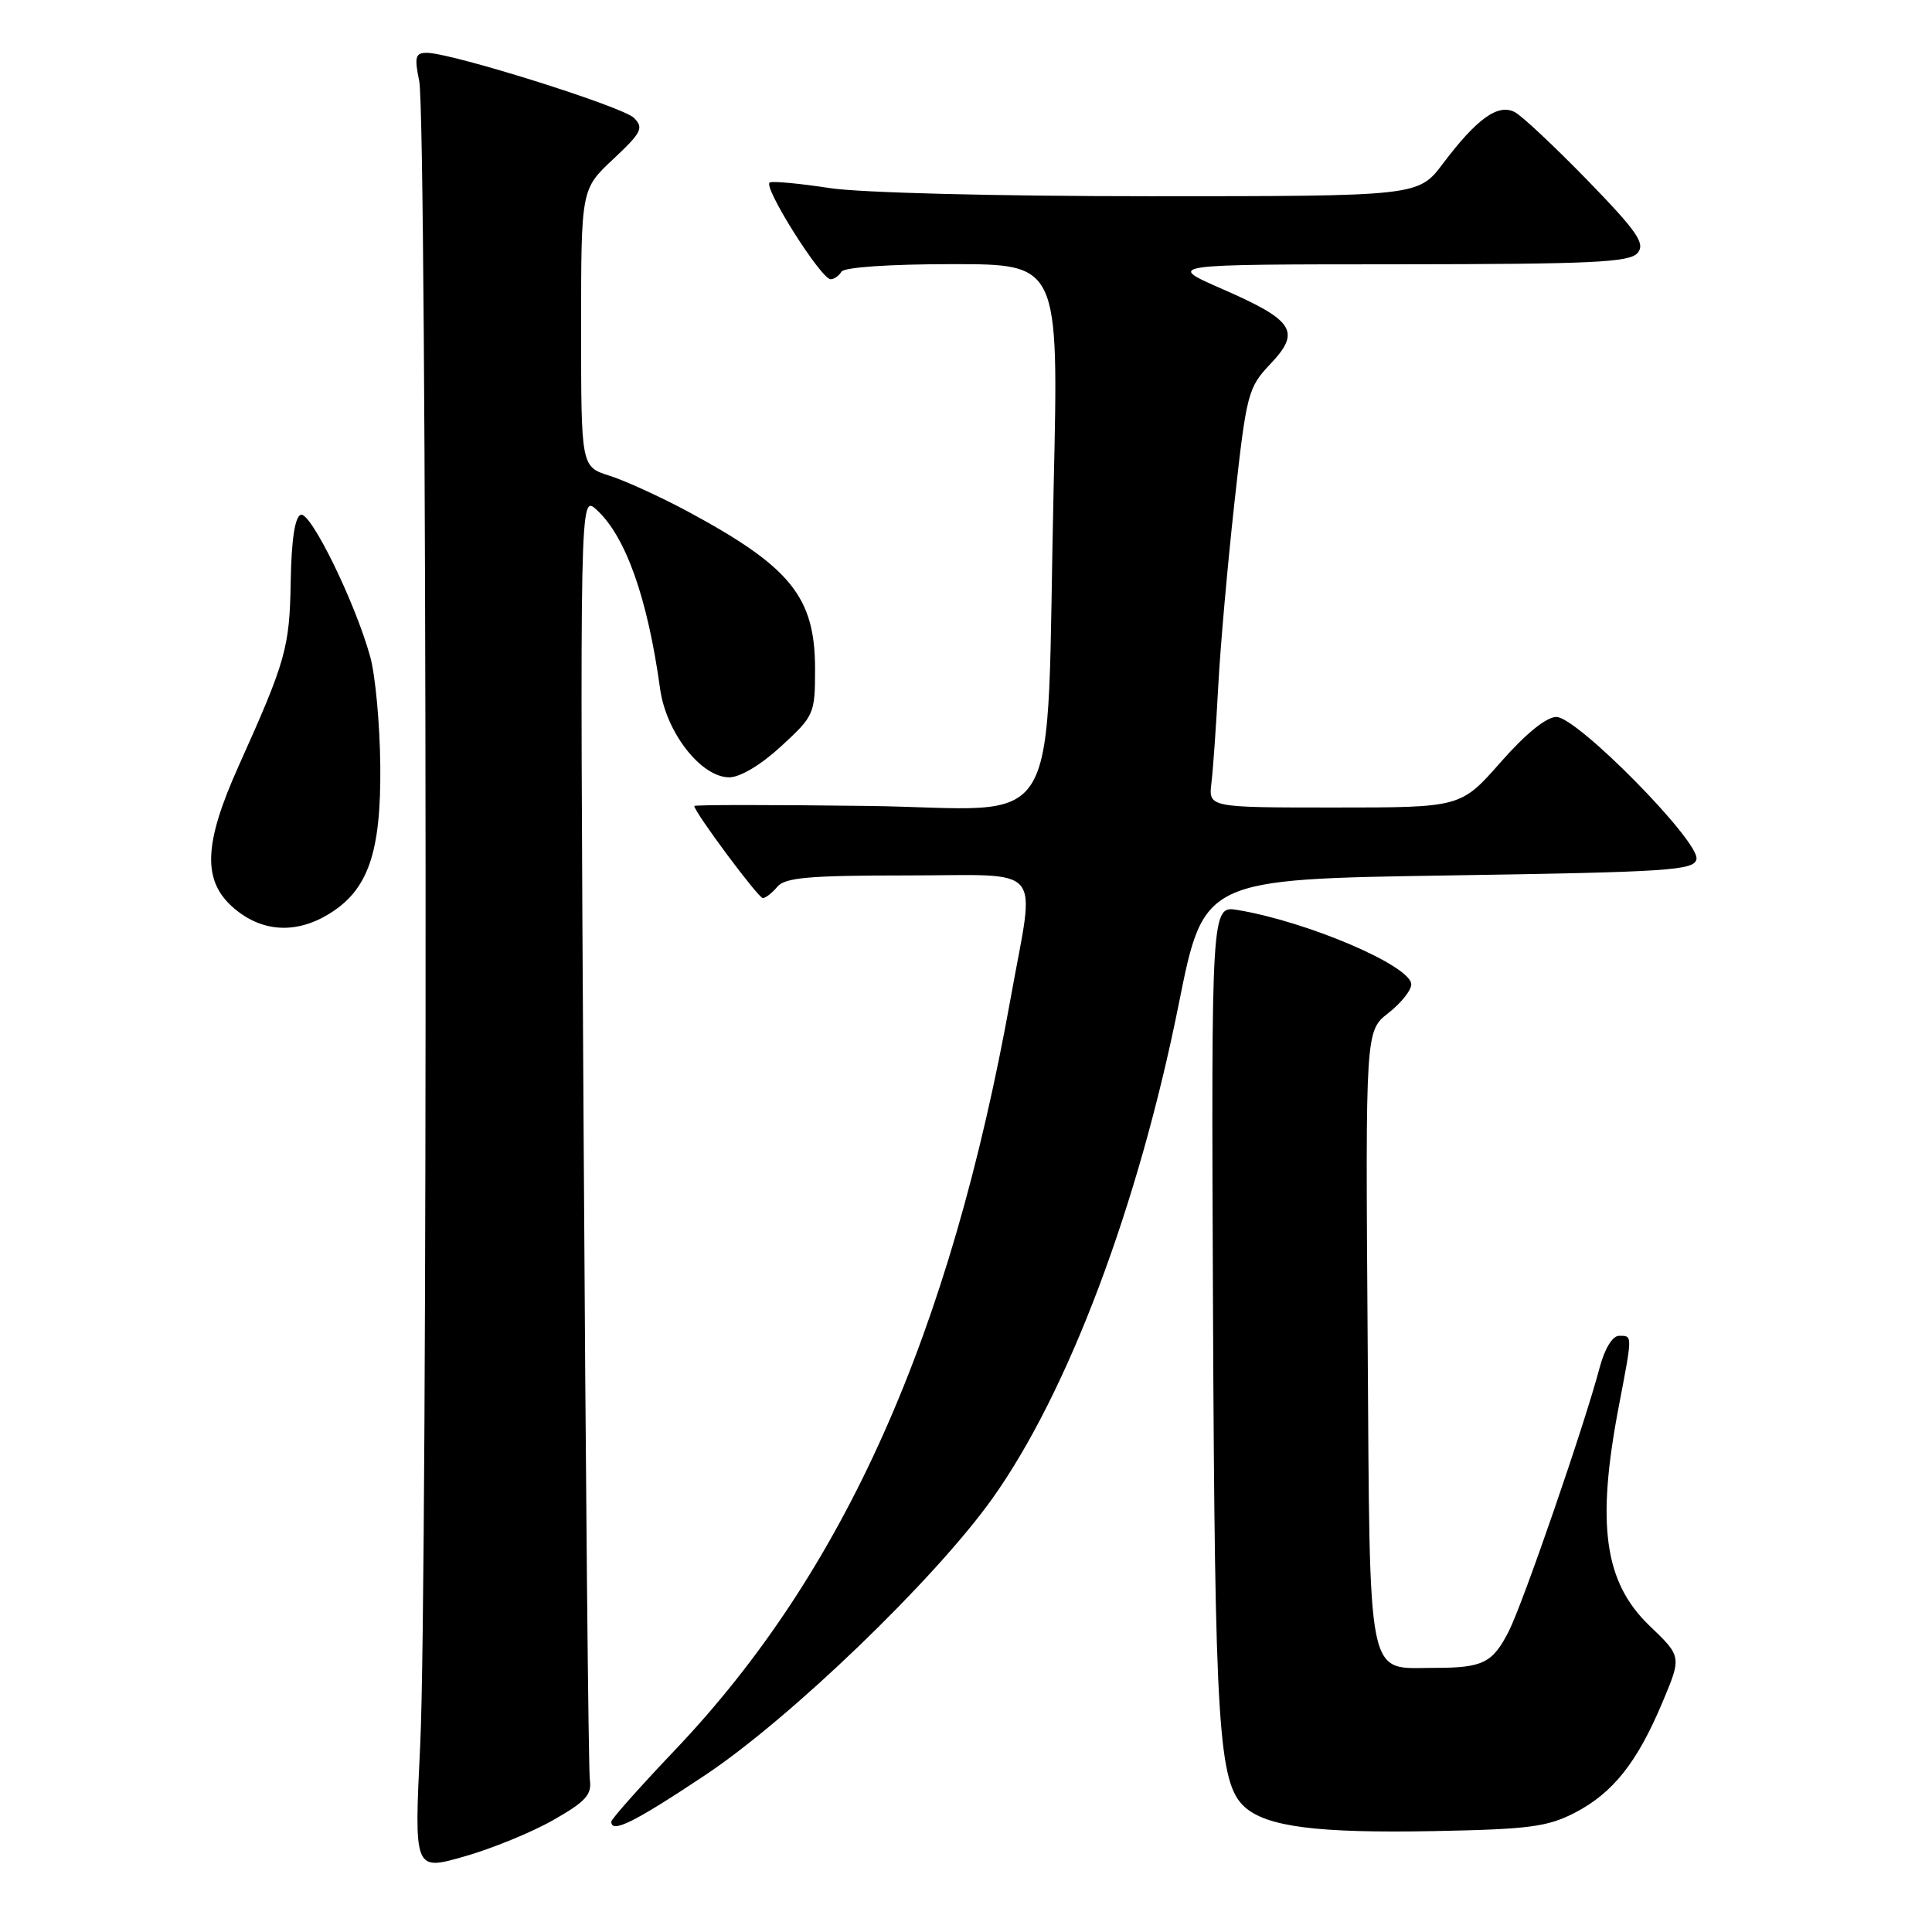 <?xml version="1.0" encoding="UTF-8" standalone="no"?>
<!DOCTYPE svg PUBLIC "-//W3C//DTD SVG 1.1//EN" "http://www.w3.org/Graphics/SVG/1.1/DTD/svg11.dtd" >
<svg xmlns="http://www.w3.org/2000/svg" xmlns:xlink="http://www.w3.org/1999/xlink" version="1.1" viewBox="0 0 256 256">
 <g >
 <path fill="currentColor"
d=" M 73.34 241.15 C 77.58 238.74 78.44 237.80 78.16 235.86 C 77.97 234.56 77.60 195.71 77.33 149.52 C 76.83 65.54 76.83 65.54 79.02 67.52 C 82.89 71.02 85.80 79.19 87.47 91.29 C 88.27 97.07 92.90 103.00 96.63 103.00 C 98.07 103.00 100.85 101.34 103.52 98.87 C 107.89 94.85 108.00 94.60 108.00 88.62 C 107.99 79.07 104.76 75.10 91.00 67.70 C 87.42 65.79 82.81 63.68 80.75 63.03 C 77.00 61.84 77.00 61.84 77.00 43.46 C 77.00 25.07 77.00 25.07 81.25 21.09 C 85.02 17.56 85.33 16.94 84.00 15.62 C 82.49 14.12 59.83 7.00 56.55 7.00 C 55.04 7.00 54.89 7.54 55.55 10.75 C 56.59 15.82 56.71 210.20 55.68 231.20 C 54.87 247.90 54.87 247.90 61.53 245.99 C 65.19 244.95 70.51 242.77 73.34 241.15 Z  M 208.69 240.19 C 213.74 237.57 216.96 233.51 220.31 225.50 C 222.83 219.50 222.83 219.50 218.57 215.42 C 212.57 209.66 211.50 202.01 214.50 186.34 C 216.33 176.76 216.33 177.00 214.54 177.00 C 213.66 177.00 212.63 178.70 211.95 181.25 C 209.95 188.84 201.82 212.40 199.93 216.13 C 197.78 220.36 196.49 221.00 190.11 221.00 C 180.98 221.00 181.54 223.74 181.22 177.38 C 180.93 136.60 180.93 136.60 183.97 134.23 C 185.64 132.92 187.00 131.22 187.00 130.44 C 187.00 128.00 173.33 122.14 164.00 120.58 C 160.50 120.00 160.50 120.00 160.73 173.75 C 160.97 228.79 161.45 236.28 164.91 239.42 C 167.83 242.06 174.54 242.92 190.00 242.63 C 202.60 242.39 205.05 242.07 208.69 240.19 Z  M 93.37 235.26 C 104.68 227.74 123.81 209.32 131.46 198.61 C 141.51 184.53 150.84 159.77 156.20 133.00 C 159.50 116.50 159.50 116.50 191.99 116.00 C 221.21 115.55 224.51 115.33 224.79 113.84 C 225.24 111.51 208.98 95.00 206.23 95.00 C 204.90 95.00 202.16 97.22 198.84 101.00 C 193.56 107.00 193.56 107.00 176.84 107.00 C 160.13 107.00 160.13 107.00 160.52 103.75 C 160.74 101.96 161.14 96.22 161.42 91.00 C 161.69 85.78 162.67 74.75 163.58 66.50 C 165.17 52.10 165.36 51.37 168.34 48.22 C 172.43 43.91 171.48 42.45 161.90 38.27 C 154.50 35.03 154.50 35.03 185.13 35.02 C 211.06 35.00 215.95 34.77 217.00 33.51 C 218.03 32.26 216.95 30.69 210.37 23.91 C 206.04 19.46 201.71 15.39 200.74 14.87 C 198.53 13.68 195.72 15.68 191.21 21.66 C 187.94 26.00 187.94 26.00 152.41 26.00 C 131.95 26.00 113.93 25.54 109.93 24.92 C 106.10 24.33 102.54 23.99 102.01 24.17 C 100.94 24.53 108.77 37.00 110.07 37.00 C 110.52 37.00 111.16 36.55 111.50 36.00 C 111.86 35.41 117.89 35.00 126.20 35.00 C 140.29 35.00 140.29 35.00 139.62 64.25 C 138.52 112.22 141.49 107.12 114.88 106.79 C 102.30 106.63 92.00 106.63 92.00 106.80 C 92.00 107.60 100.48 119.00 101.07 119.00 C 101.45 119.00 102.32 118.32 103.00 117.50 C 104.01 116.28 107.23 116.00 120.12 116.00 C 138.73 116.00 137.16 114.18 133.95 132.08 C 125.91 176.86 111.87 208.32 89.40 231.93 C 84.78 236.79 81.00 241.04 81.00 241.38 C 81.00 242.98 84.02 241.48 93.37 235.26 Z  M 43.58 121.11 C 48.78 117.94 50.50 112.99 50.39 101.50 C 50.34 96.00 49.74 89.47 49.05 87.00 C 47.06 79.81 41.17 67.78 39.86 68.21 C 39.07 68.48 38.62 71.52 38.52 77.06 C 38.37 85.84 37.90 87.53 31.62 101.50 C 26.93 111.93 26.79 116.81 31.08 120.41 C 34.76 123.51 39.23 123.77 43.58 121.11 Z "/>
</g>
</svg>
